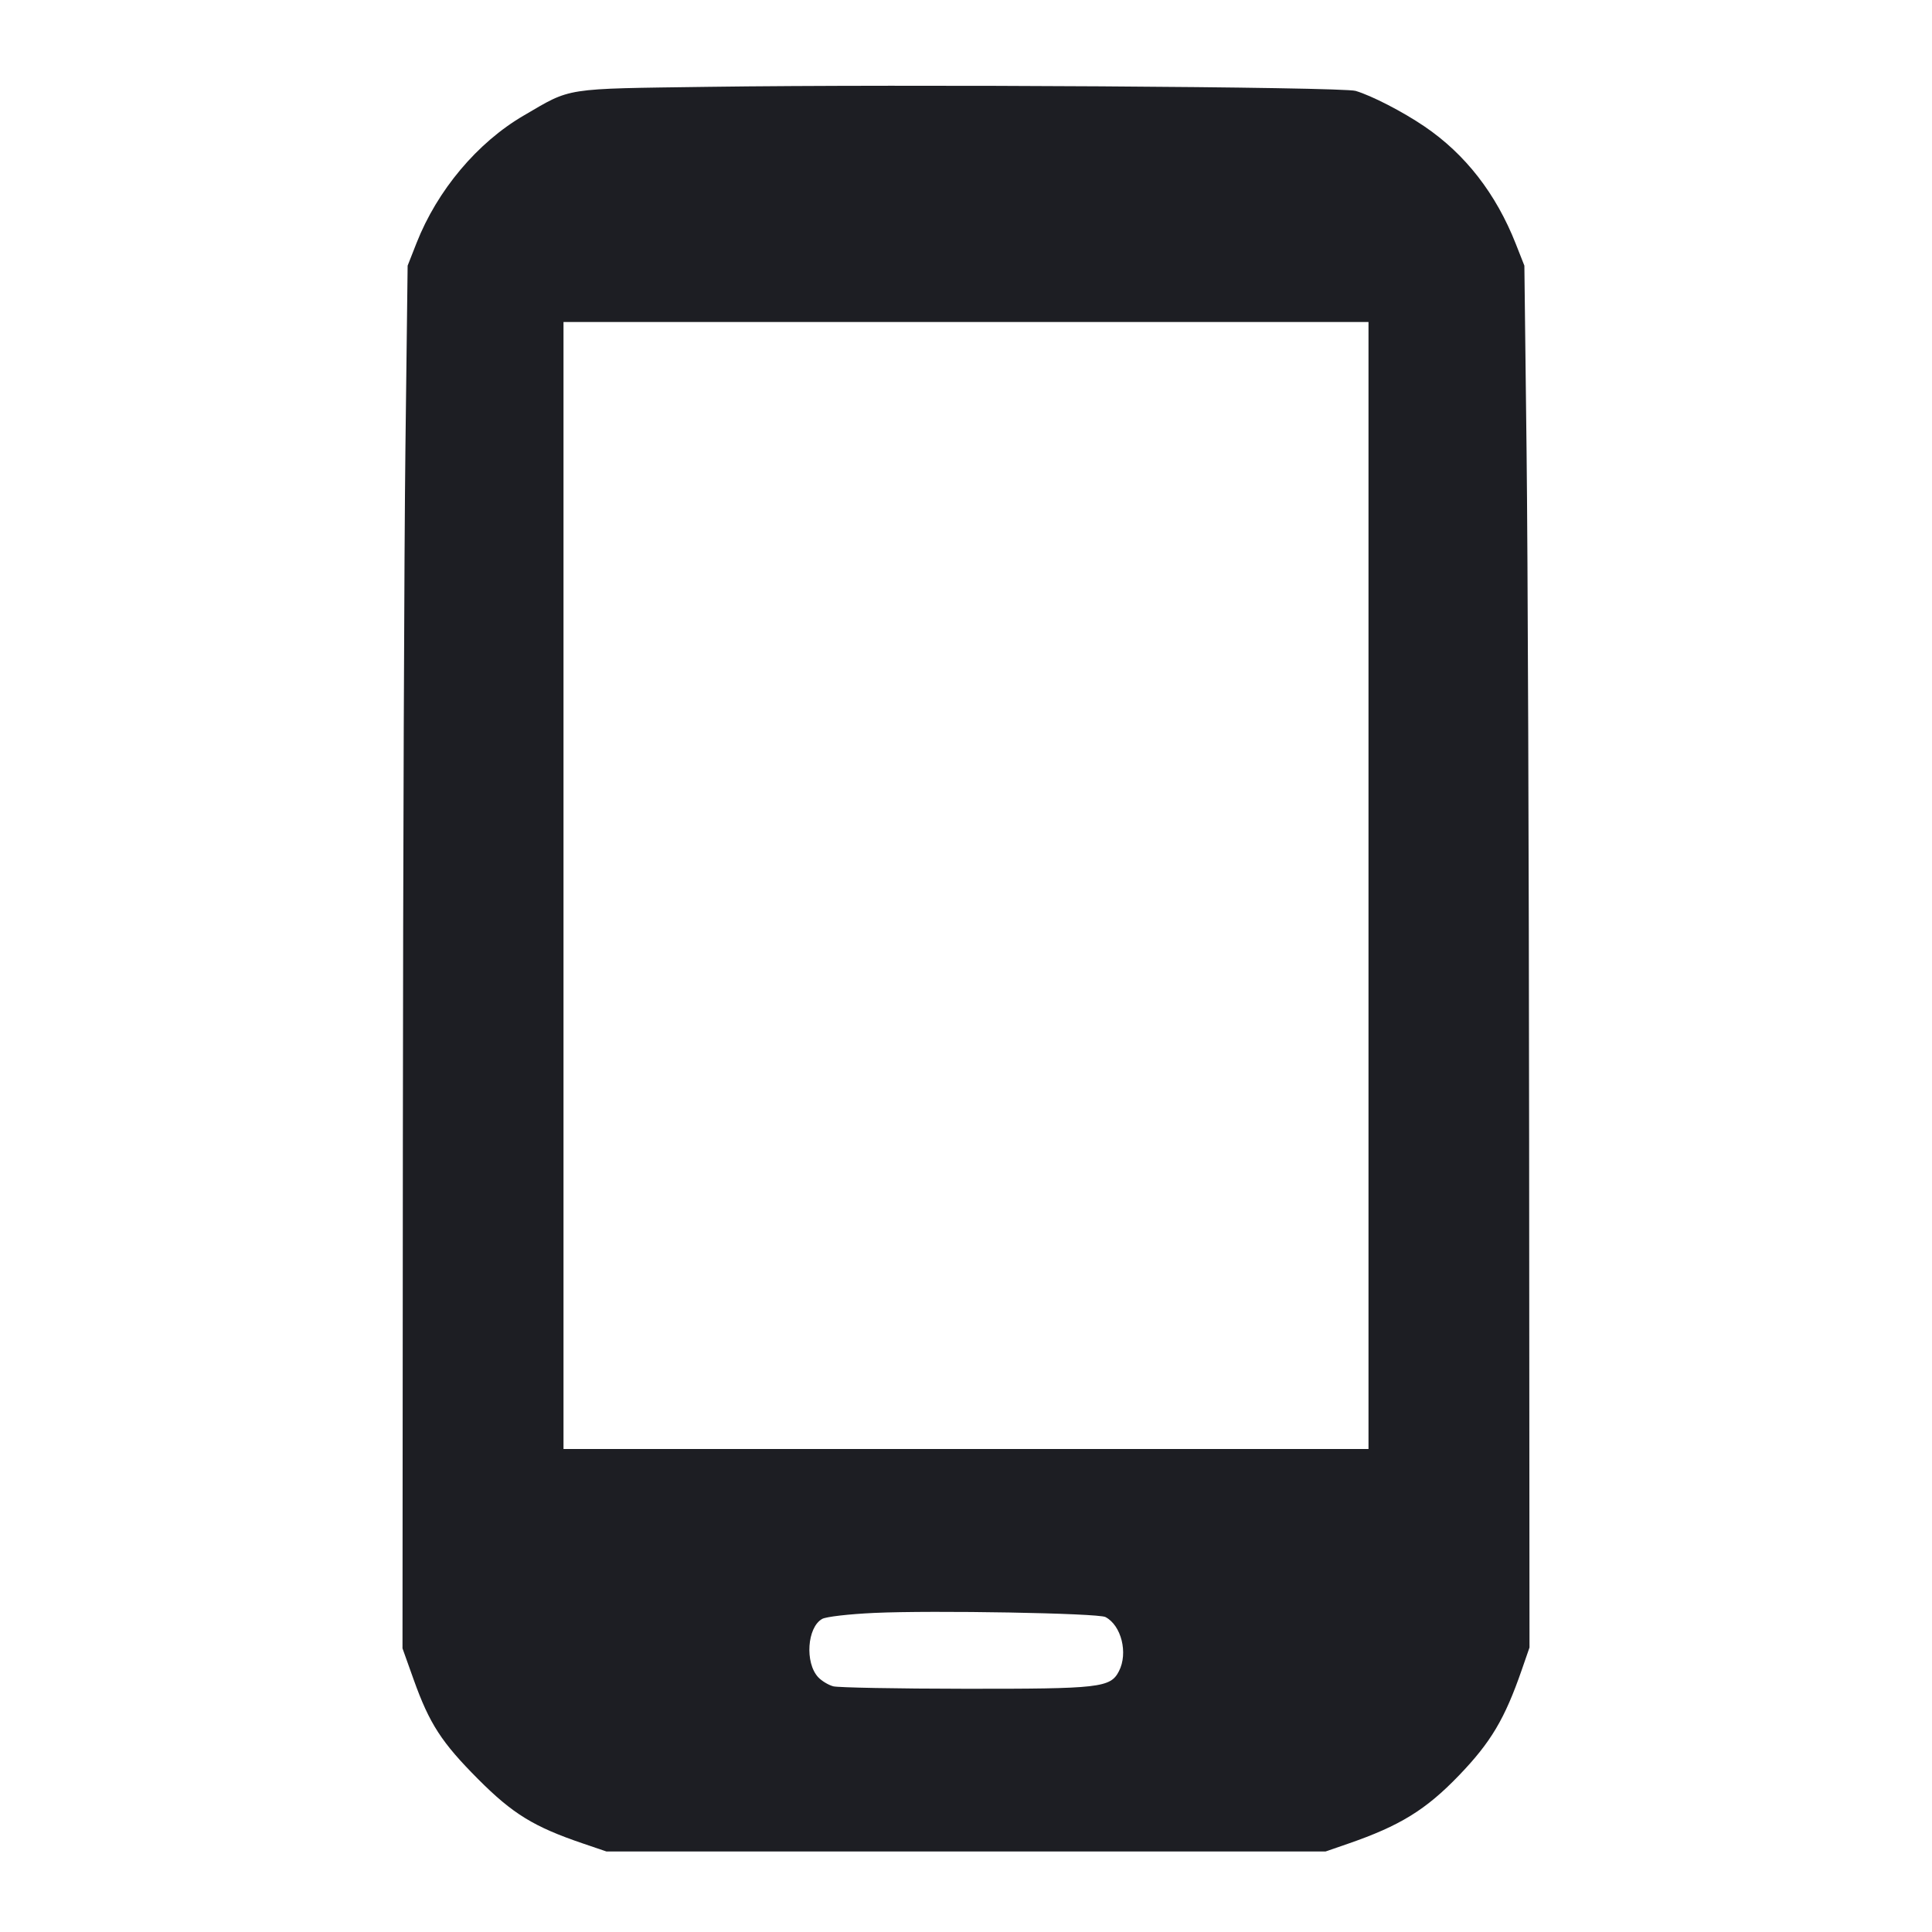 <svg viewBox="0 0 2400 2400" fill="none" xmlns="http://www.w3.org/2000/svg"><path d="M880.000 107.865 C 698.095 110.389,710.741 108.420,650.474 143.598 C 592.907 177.200,543.182 236.393,517.368 302.049 L 506.378 330.000 503.635 556.000 C 502.127 680.300,500.692 1066.777,500.446 1414.837 L 500.000 2047.674 513.824 2086.353 C 533.461 2141.292,548.500 2164.518,593.983 2210.140 C 636.986 2253.275,662.996 2269.251,723.997 2289.999 L 753.401 2300.000 1200.000 2300.000 L 1646.599 2300.000 1674.299 2290.437 C 1739.049 2268.083,1771.207 2248.297,1812.410 2205.458 C 1852.067 2164.227,1869.253 2135.325,1890.401 2074.299 L 1900.000 2046.599 1899.545 1418.299 C 1899.295 1072.735,1897.863 686.500,1896.362 560.000 L 1893.634 330.000 1883.001 303.014 C 1858.373 240.505,1820.219 191.441,1769.464 157.012 C 1742.414 138.663,1704.259 118.973,1684.000 112.909 C 1667.273 107.902,1123.295 104.489,880.000 107.865 M1700.000 1100.000 L 1700.000 1800.000 1200.000 1800.000 L 700.000 1800.000 700.000 1100.000 L 700.000 400.000 1200.000 400.000 L 1700.000 400.000 1700.000 1100.000 M1373.214 2008.745 C 1392.995 2019.070,1401.590 2053.588,1389.973 2076.052 C 1379.372 2096.553,1366.478 2098.017,1198.000 2097.844 C 1114.400 2097.759,1041.100 2096.387,1035.111 2094.796 C 1029.122 2093.205,1020.695 2088.118,1016.385 2083.491 C 999.668 2065.549,1002.669 2021.524,1021.320 2011.077 C 1026.209 2008.339,1054.462 2005.084,1086.000 2003.625 C 1159.037 2000.245,1363.929 2003.898,1373.214 2008.745 " fill="#1D1E23" stroke="none" fill-rule="evenodd"/></svg>